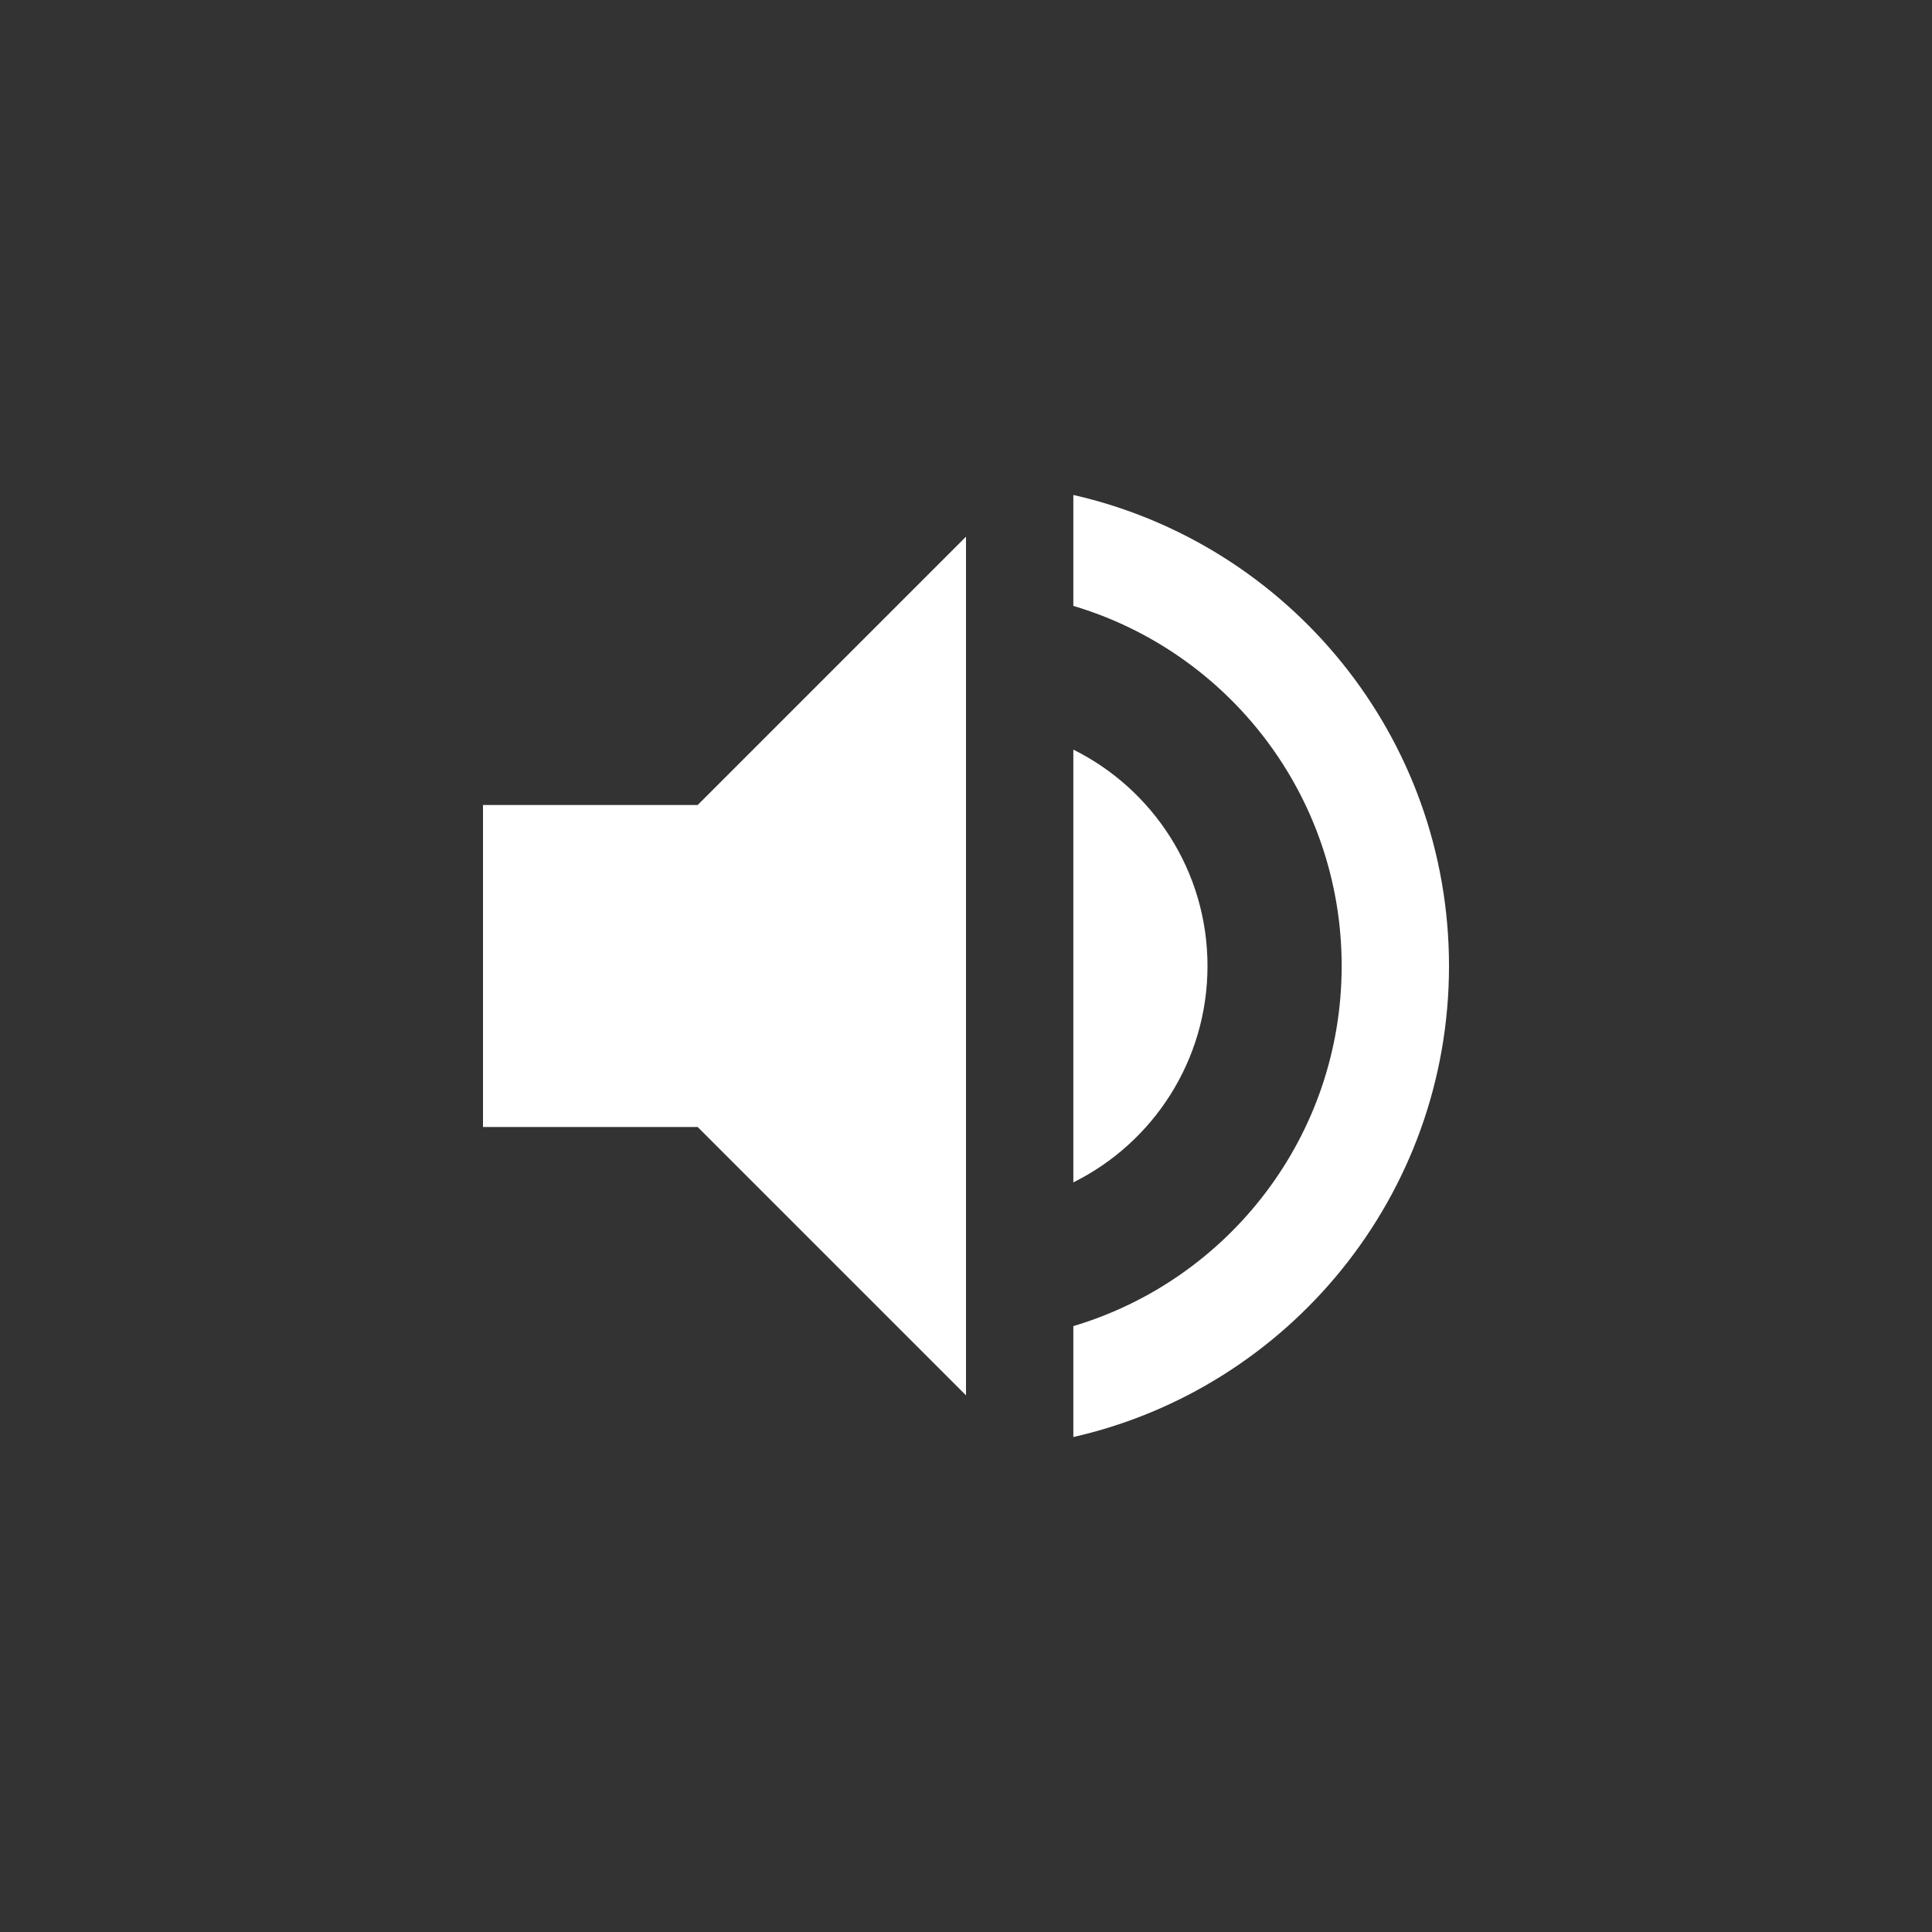 <svg width="36" height="36" viewBox="0 0 36 36" fill="none" xmlns="http://www.w3.org/2000/svg">
<rect x="0" y="0" width="36" height="36" fill="#333333" stroke="none"/>
<g id="Icons">
<g id="Vector">
<path d="M13 15H9V21H13L18 26V10L13 15Z" fill="white"/>
<path d="M20 9.223V11.29C22.892 12.15 25 14.829 25 18C25 21.171 22.892 23.849 20 24.71V26.777C24.008 25.867 27 22.283 27 18C27 13.717 24.008 10.133 20 9.223Z" fill="white"/>
<path d="M20 22.032C21.482 21.296 22.5 19.767 22.5 18C22.5 16.233 21.482 14.704 20 13.968V22.032Z" fill="white"/>
</g>
</g>
</svg>
